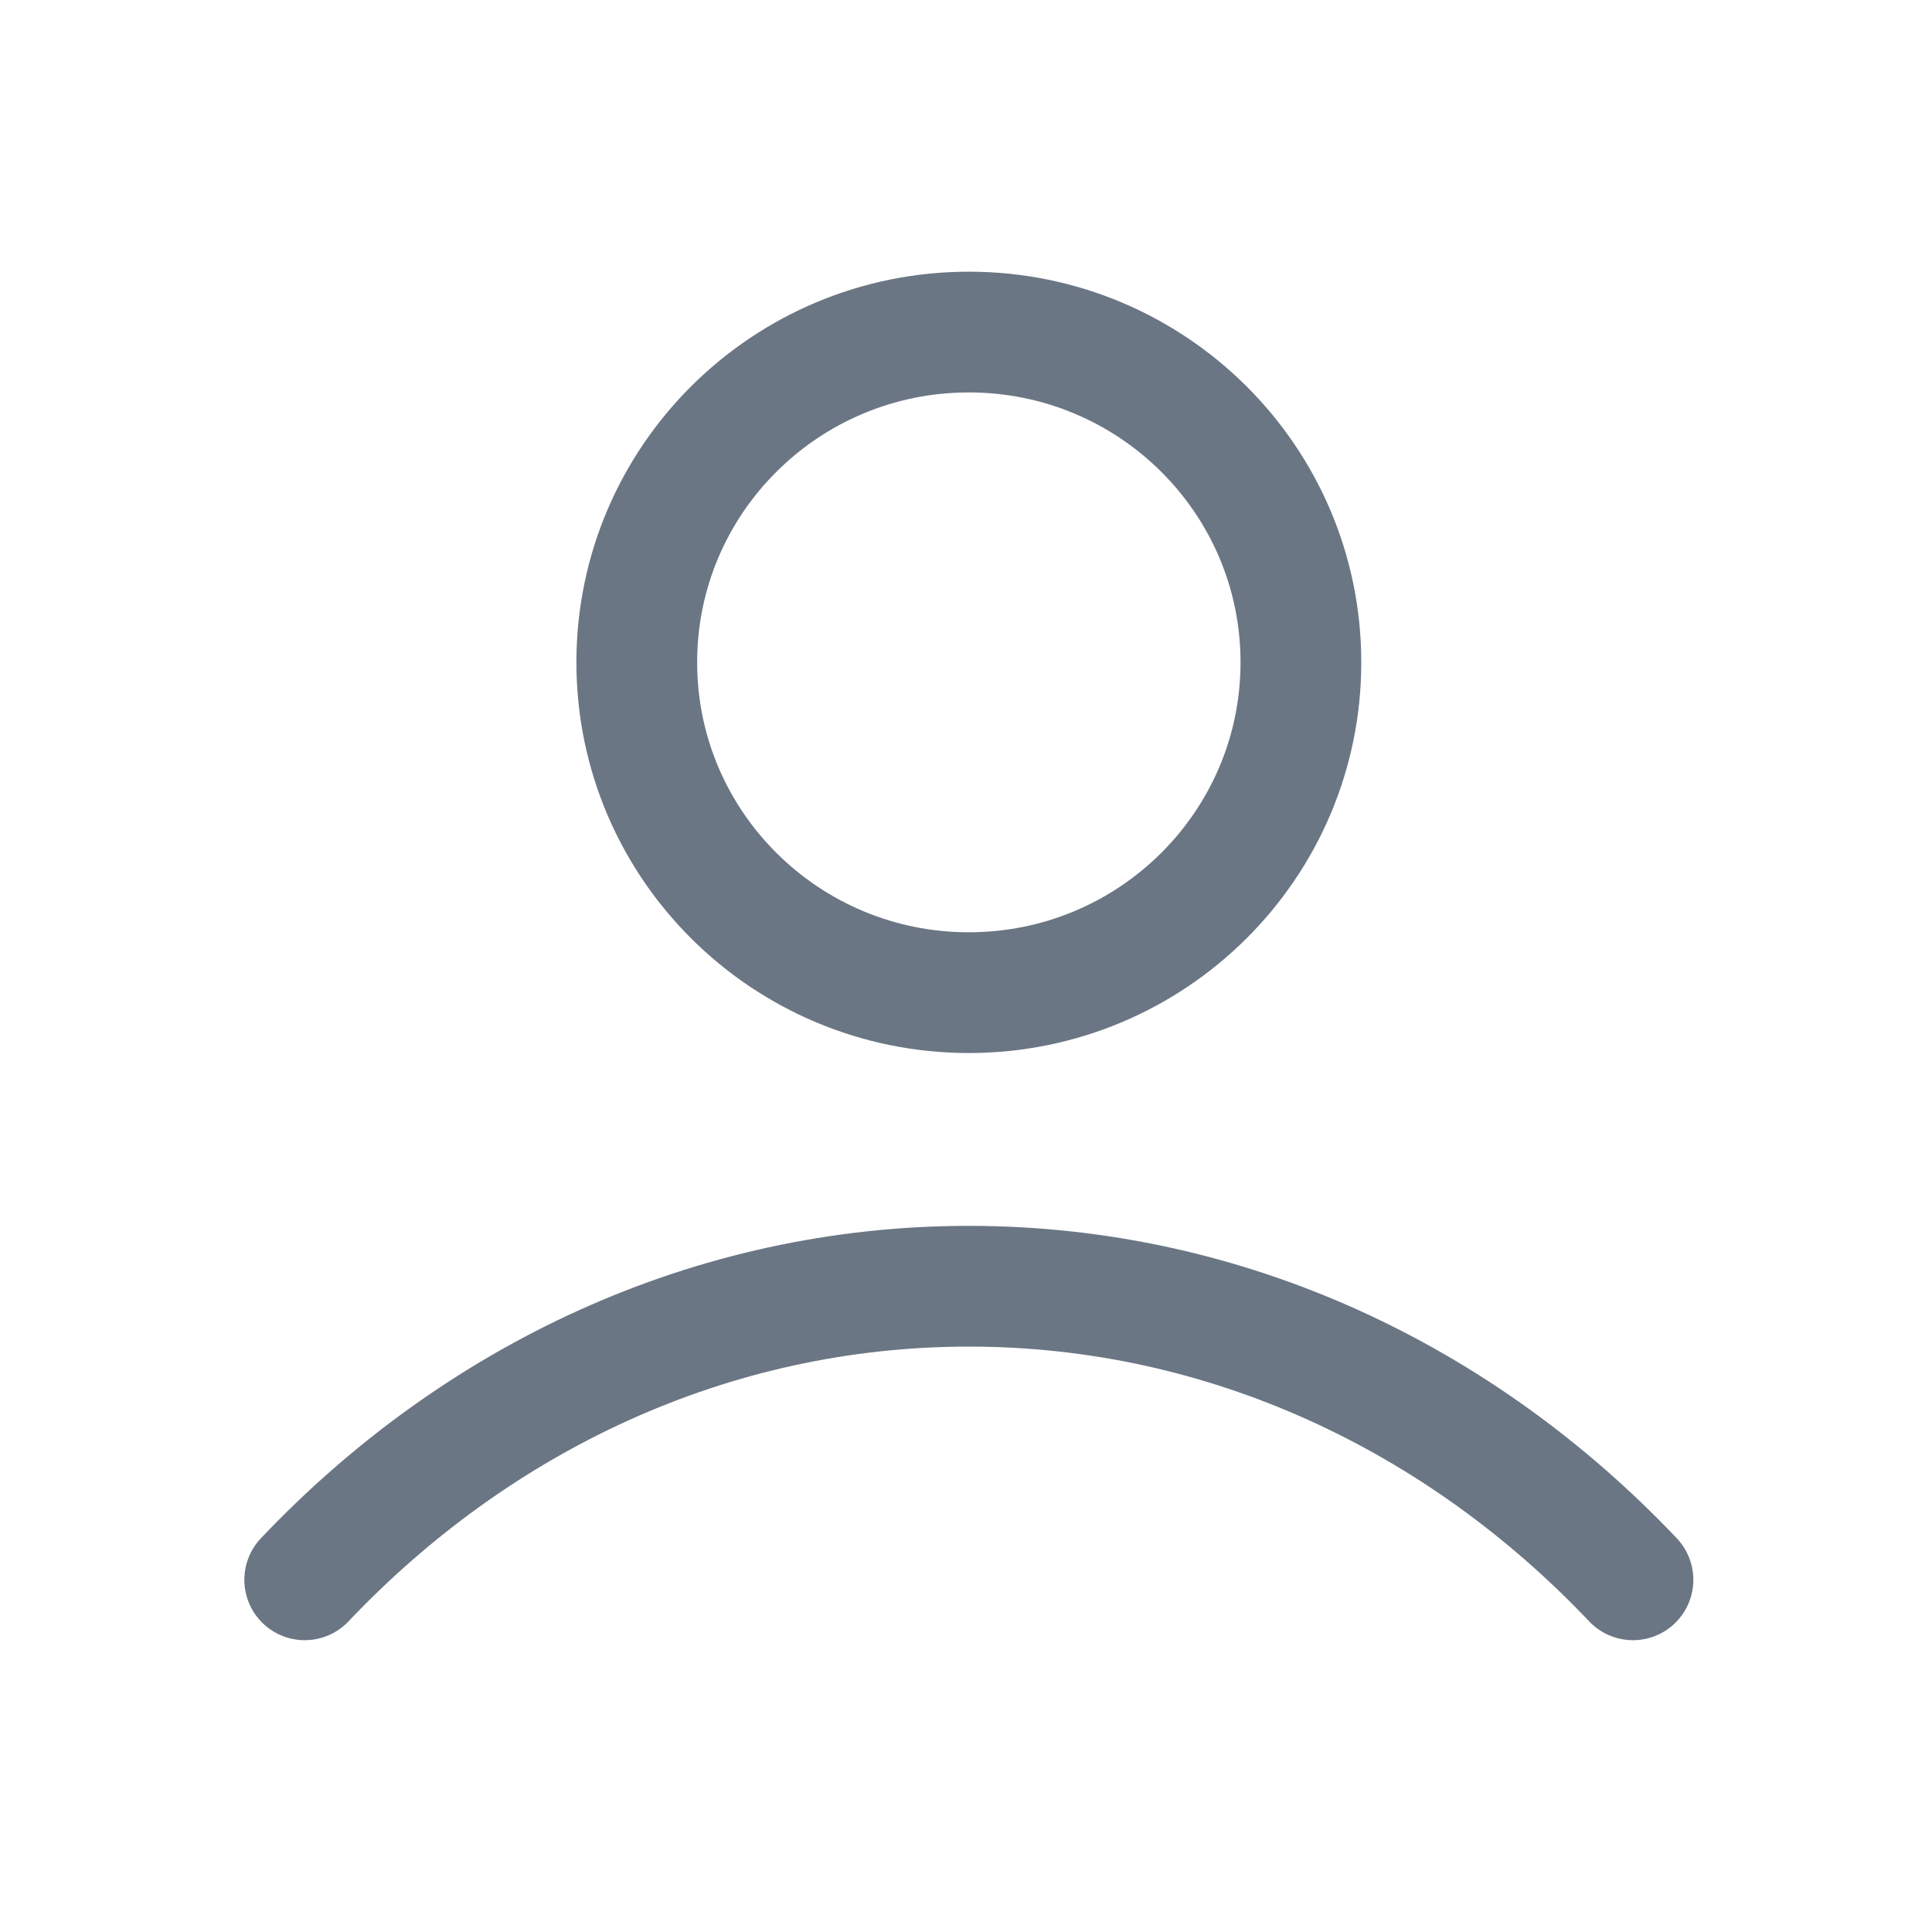 <svg width="96" height="96" viewBox="0 0 96 96" fill="none" xmlns="http://www.w3.org/2000/svg">
<path d="M15.141 78.5C23.705 69.465 35.333 63.912 48.141 63.912C60.948 63.912 72.576 69.465 81.141 78.5M64.641 32.912C64.641 41.976 57.253 49.324 48.141 49.324C39.028 49.324 31.641 41.976 31.641 32.912C31.641 23.848 39.028 16.5 48.141 16.5C57.253 16.5 64.641 23.848 64.641 32.912Z" stroke="#6B7684" stroke-width="6" stroke-linecap="round" stroke-linejoin="round"/>
</svg>
